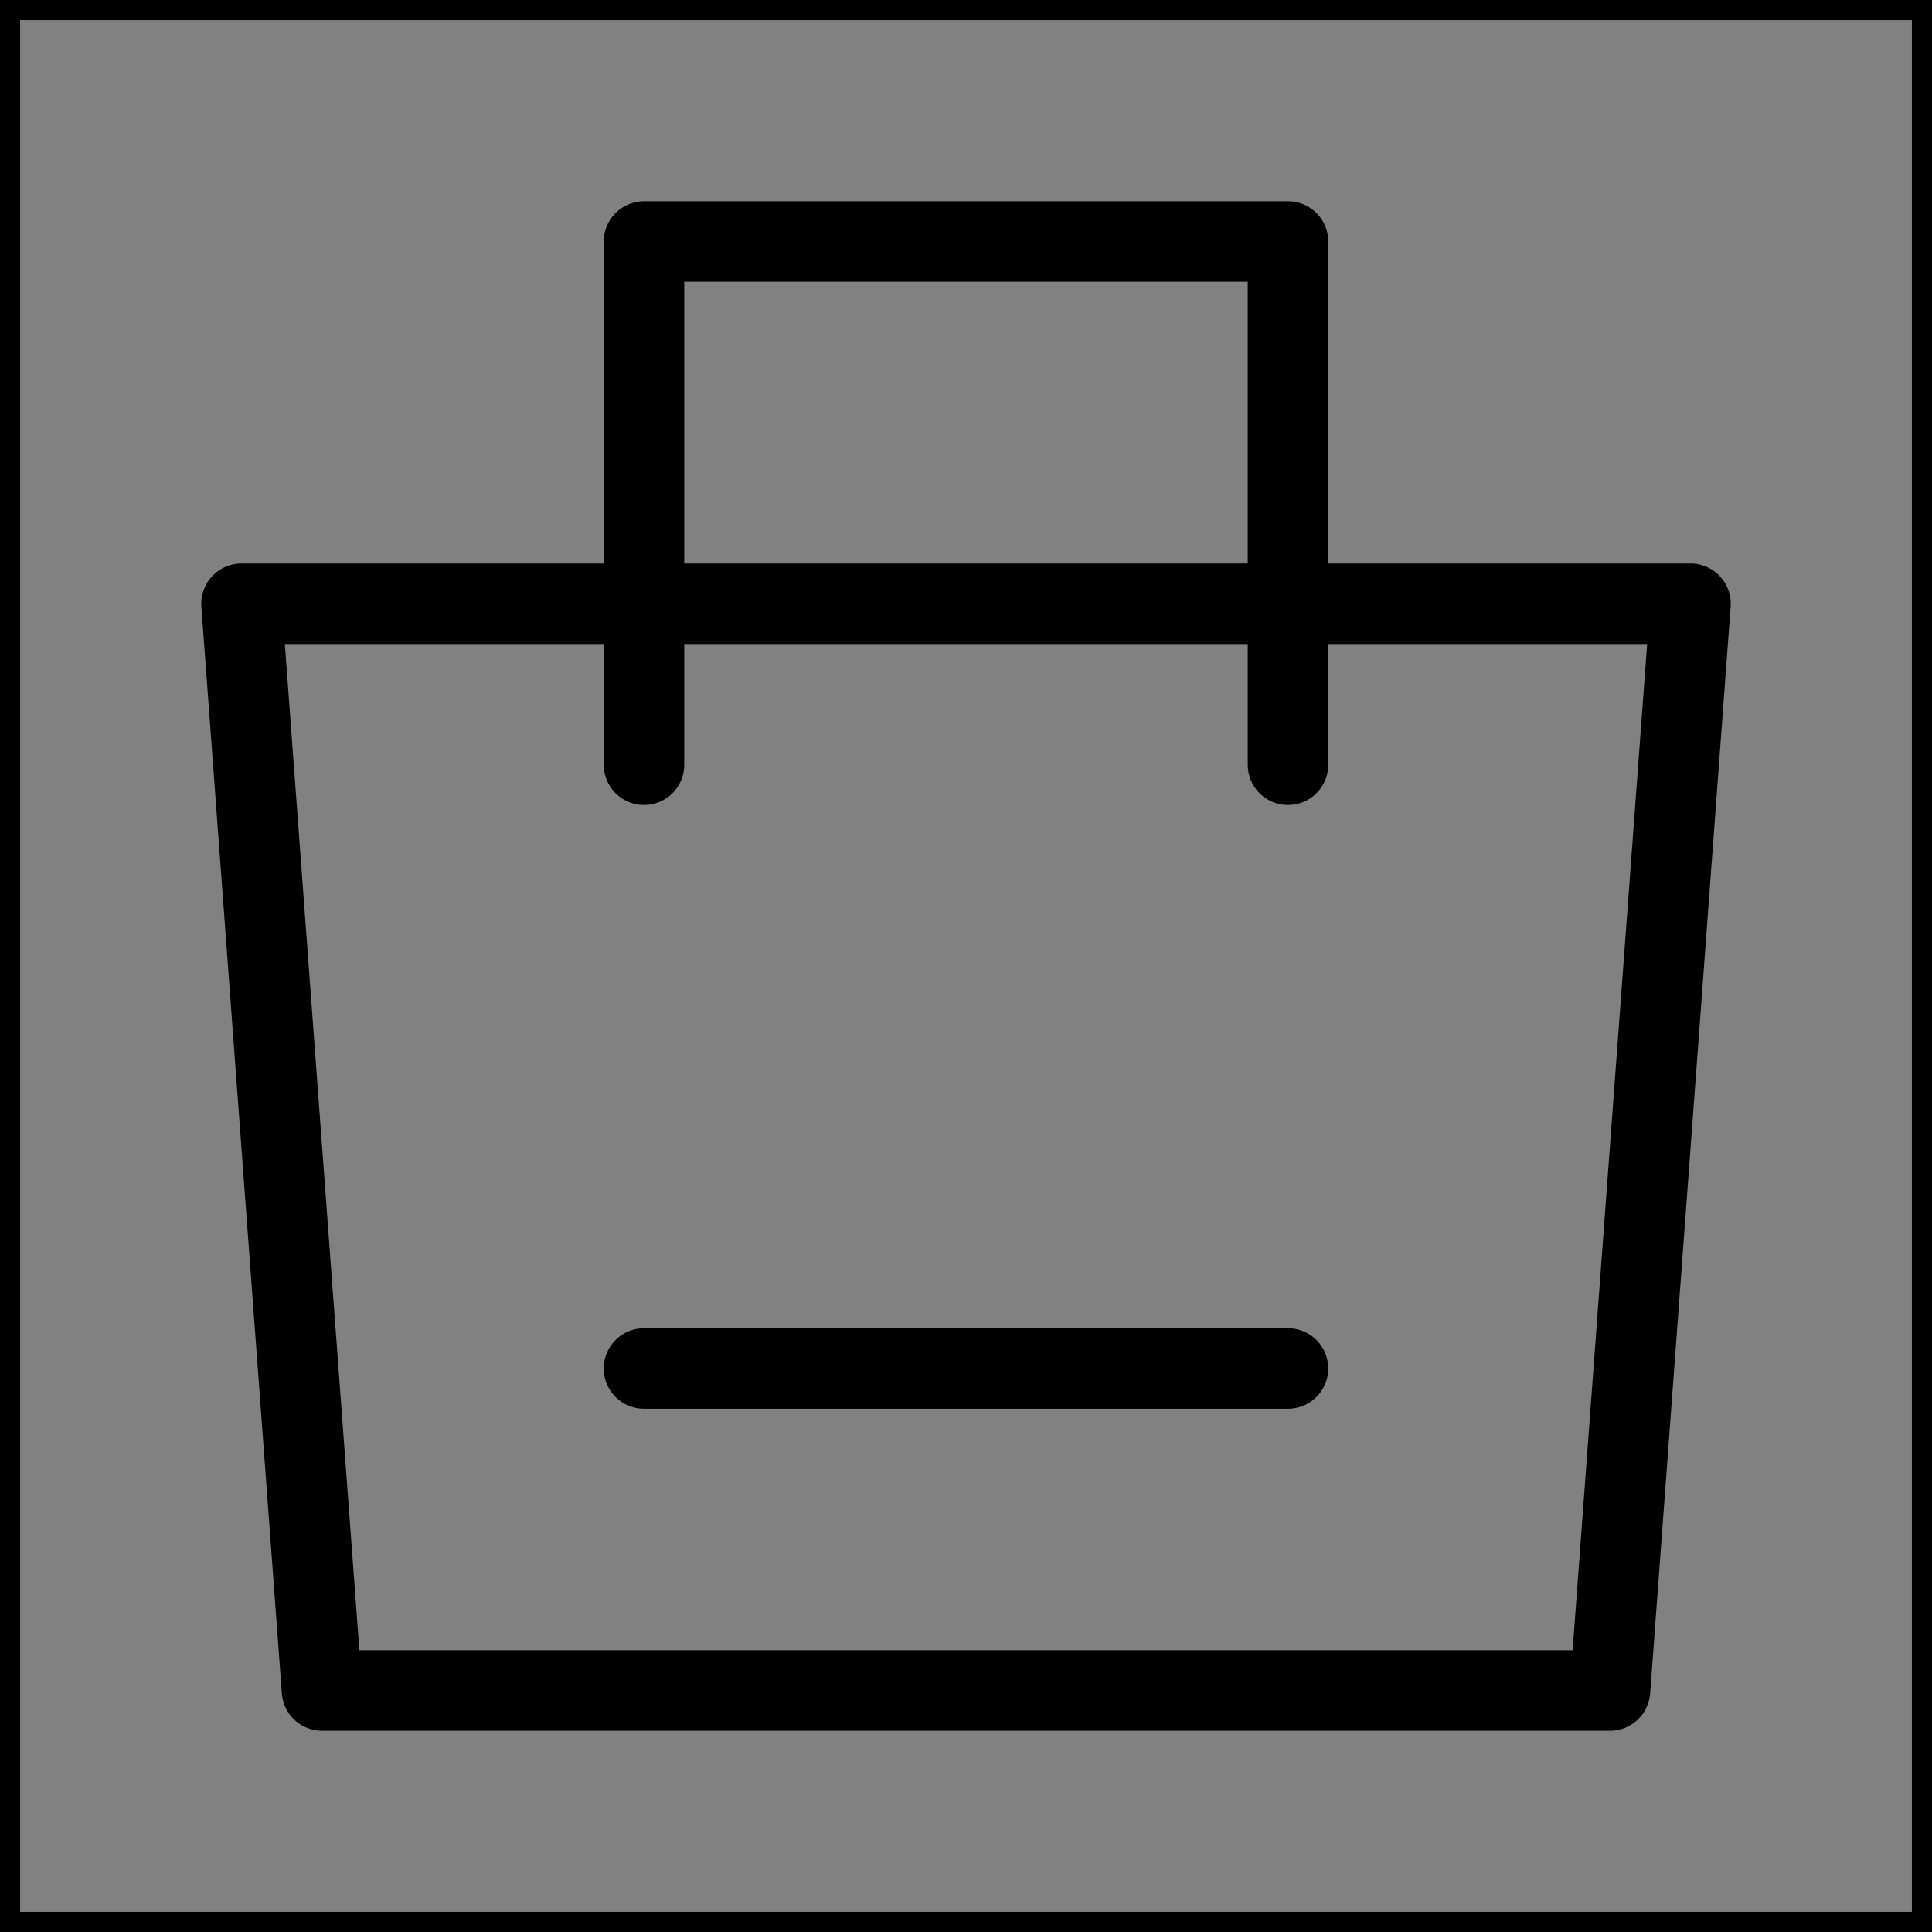 <svg viewBox="0 0 48 48" fill="none" xmlns="http://www.w3.org/2000/svg" stroke="currentColor"><rect x="0" y="0" width="48" height="48" fill="#808080" stroke="none"/><rect width="48" height="48" fill="white" fill-opacity="0.01"/><path fill-rule="evenodd" clip-rule="evenodd" d="M6 15H42L40 42H8L6 15Z" fill="none" stroke="currentColor" stroke-width="2" stroke-linejoin="round"/><path d="M16 19V6H32V19" stroke="currentColor" stroke-width="2" stroke-linecap="round" stroke-linejoin="round"/><path d="M16 34H32" stroke="currentColor" stroke-width="2" stroke-linecap="round"/></svg>
